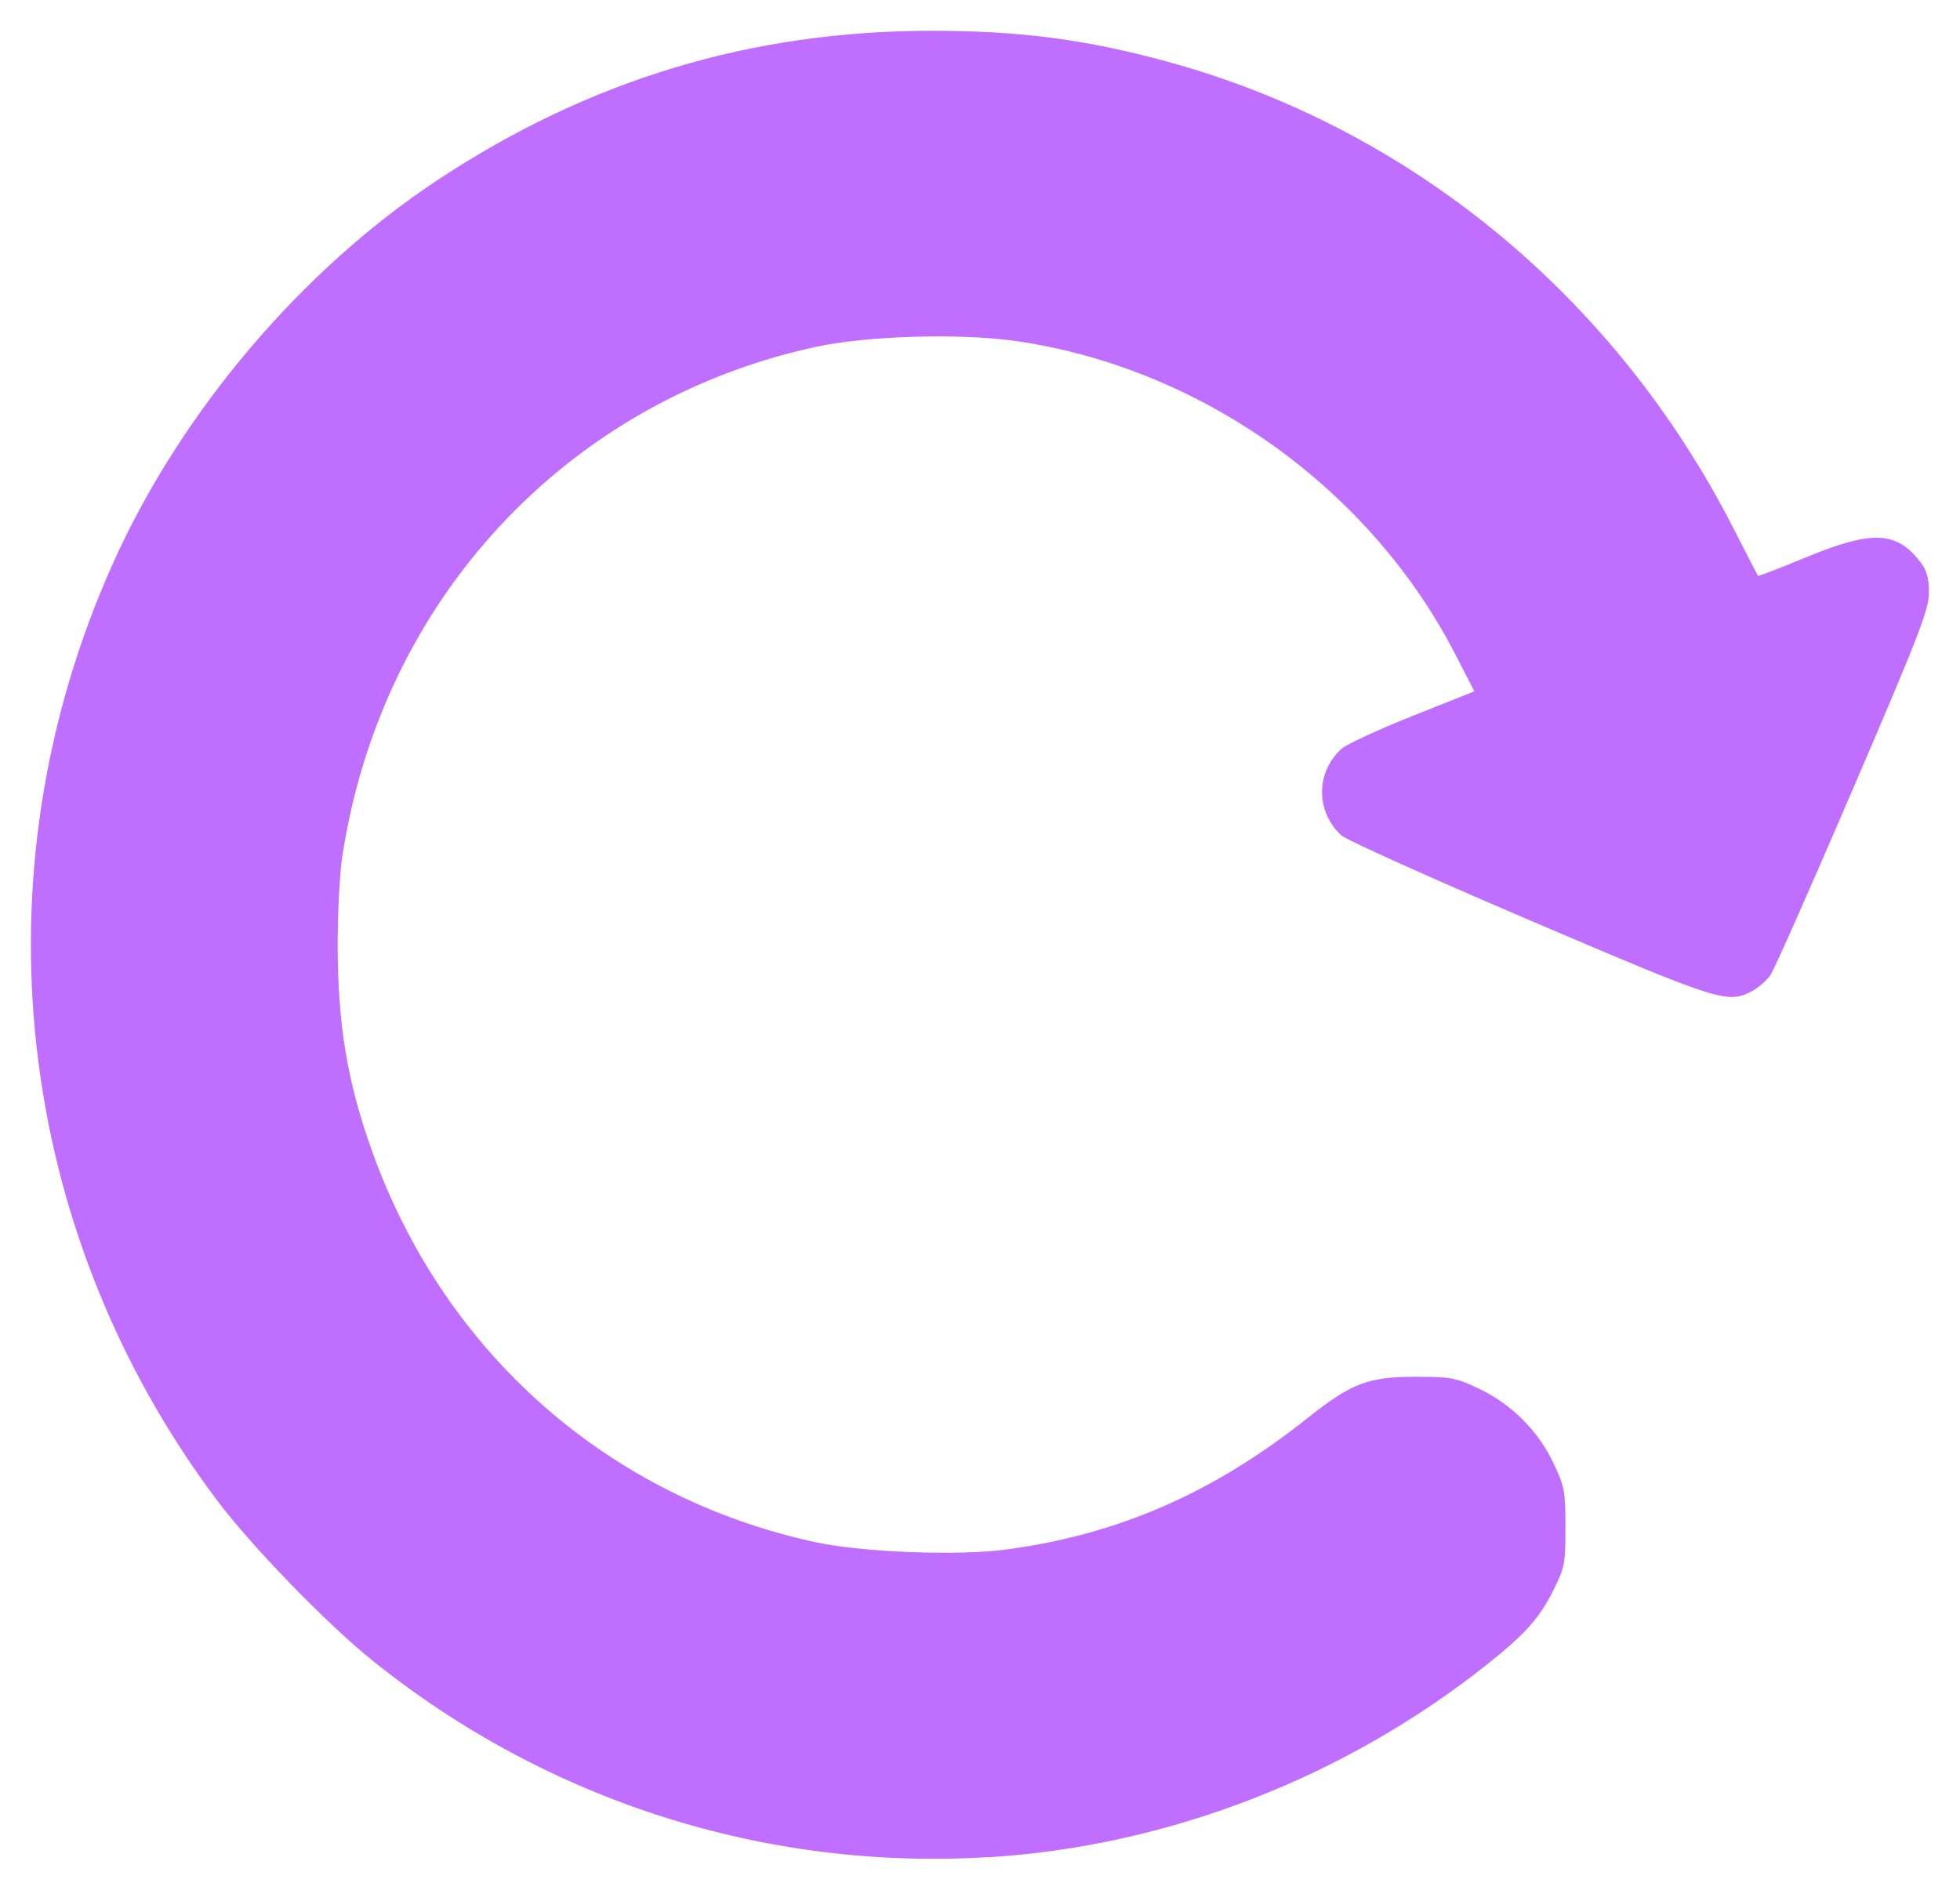 <?xml version="1.0" encoding="UTF-8" standalone="no"?>
<!-- Created with Inkscape (http://www.inkscape.org/) -->

<svg
   width="12.677mm"
   height="12.225mm"
   viewBox="0 0 12.677 12.225"
   version="1.1"
   id="svg5"
   inkscape:version="1.1 (c68e22c387, 2021-05-23)"
   sodipodi:docname="update_icon.svg"
   xmlns:inkscape="http://www.inkscape.org/namespaces/inkscape"
   xmlns:sodipodi="http://sodipodi.sourceforge.net/DTD/sodipodi-0.dtd"
   xmlns="http://www.w3.org/2000/svg"
   xmlns:svg="http://www.w3.org/2000/svg">
  <sodipodi:namedview
     id="namedview7"
     pagecolor="#505050"
     bordercolor="#eeeeee"
     borderopacity="1"
     inkscape:pageshadow="0"
     inkscape:pageopacity="0"
     inkscape:pagecheckerboard="0"
     inkscape:document-units="mm"
     showgrid="false"
     fit-margin-top="0.2"
     fit-margin-left="0.2"
     fit-margin-right="0.2"
     fit-margin-bottom="0.2"
     inkscape:zoom="11.745006"
     inkscape:cx="29.331617"
     inkscape:cy="20.987644"
     inkscape:window-width="1920"
     inkscape:window-height="1013"
     inkscape:window-x="1791"
     inkscape:window-y="-9"
     inkscape:window-maximized="1"
     inkscape:current-layer="layer1"
     width="12.82mm"
     lock-margins="true"
     showguides="false" />
  <defs
     id="defs2" />
  <g
     inkscape:label="Camada 1"
     inkscape:groupmode="layer"
     id="layer1"
     transform="translate(-95.186,-86.332)">
    <path
       style="fill:#bf6eff;fill-opacity:1;stroke-width:0.024"
       d="m 101.577,98.346 c 1.156,-0.07 2.302,-0.513 3.224,-1.245 0.25,-0.199 0.34,-0.299 0.432,-0.482 0.073,-0.146 0.078,-0.171 0.078,-0.408 0,-0.234 -0.006,-0.264 -0.077,-0.414 -0.099,-0.209 -0.272,-0.383 -0.482,-0.482 -0.15,-0.071 -0.18,-0.077 -0.414,-0.077 -0.303,0 -0.413,0.042 -0.696,0.268 -0.61,0.485 -1.23,0.755 -1.954,0.85 -0.31,0.041 -0.926,0.017 -1.227,-0.048 -1.342,-0.29 -2.403,-1.226 -2.87,-2.534 -0.159,-0.445 -0.221,-0.818 -0.221,-1.332 0,-0.205 0.013,-0.459 0.029,-0.564 0.251,-1.662 1.447,-2.951 3.062,-3.302 0.338,-0.073 0.938,-0.09 1.303,-0.037 1.196,0.175 2.285,0.954 2.837,2.03 l 0.121,0.235 -0.402,0.16 c -0.221,0.088 -0.427,0.184 -0.458,0.212 -0.167,0.154 -0.167,0.406 0,0.56 0.031,0.029 0.58,0.276 1.221,0.55 1.233,0.527 1.275,0.54 1.435,0.457 0.04,-0.021 0.094,-0.068 0.119,-0.104 0.025,-0.036 0.266,-0.58 0.535,-1.207 0.424,-0.987 0.49,-1.157 0.49,-1.265 5.1e-4,-0.089 -0.013,-0.143 -0.049,-0.191 -0.157,-0.21 -0.314,-0.218 -0.753,-0.036 -0.164,0.068 -0.301,0.12 -0.303,0.117 -0.003,-0.003 -0.075,-0.143 -0.161,-0.311 -0.767,-1.499 -2.091,-2.588 -3.666,-3.017 -0.526,-0.143 -0.951,-0.198 -1.523,-0.198 -1.163,0.002 -2.202,0.315 -3.181,0.959 -0.889,0.585 -1.673,1.51 -2.113,2.494 -0.895,2.001 -0.638,4.3 0.676,6.052 0.222,0.296 0.708,0.797 1.003,1.035 1.13,0.91 2.543,1.362 3.985,1.274 z"
       id="path836" />
    <g
       id="path1652"
       style="display:none;fill:#b99dd0;fill-opacity:0.223"
       sodipodi:insensitive="true">
      <path
         style="color:#000000;fill:#b99dd0;fill-opacity:0.223;stroke-width:0.776;stroke-linejoin:round;-inkscape-stroke:none"
         d="m 107.232,92.434 a 6.011,6.011 0 0 1 -6.011,6.011 6.011,6.011 0 0 1 -6.011,-6.011 6.011,6.011 0 0 1 6.011,-6.011 6.011,6.011 0 0 1 6.011,6.011 z"
         id="path1738" />
      <path
         style="color:#000000;fill:#b99dd0;fill-opacity:0.223;stroke-linejoin:round;-inkscape-stroke:none"
         d="m 101.221,86.035 c -3.53,0 -6.398,2.869 -6.398,6.398 0,3.53 2.869,6.4 6.398,6.4 3.53,0 6.398,-2.871 6.398,-6.4 0,-3.53 -2.869,-6.398 -6.398,-6.398 z m 0,0.775 c 3.11,0 5.623,2.513 5.623,5.623 0,3.11 -2.513,5.623 -5.623,5.623 -3.11,0 -5.623,-2.513 -5.623,-5.623 0,-3.11 2.513,-5.623 5.623,-5.623 z"
         id="path1740" />
    </g>
  </g>
</svg>
